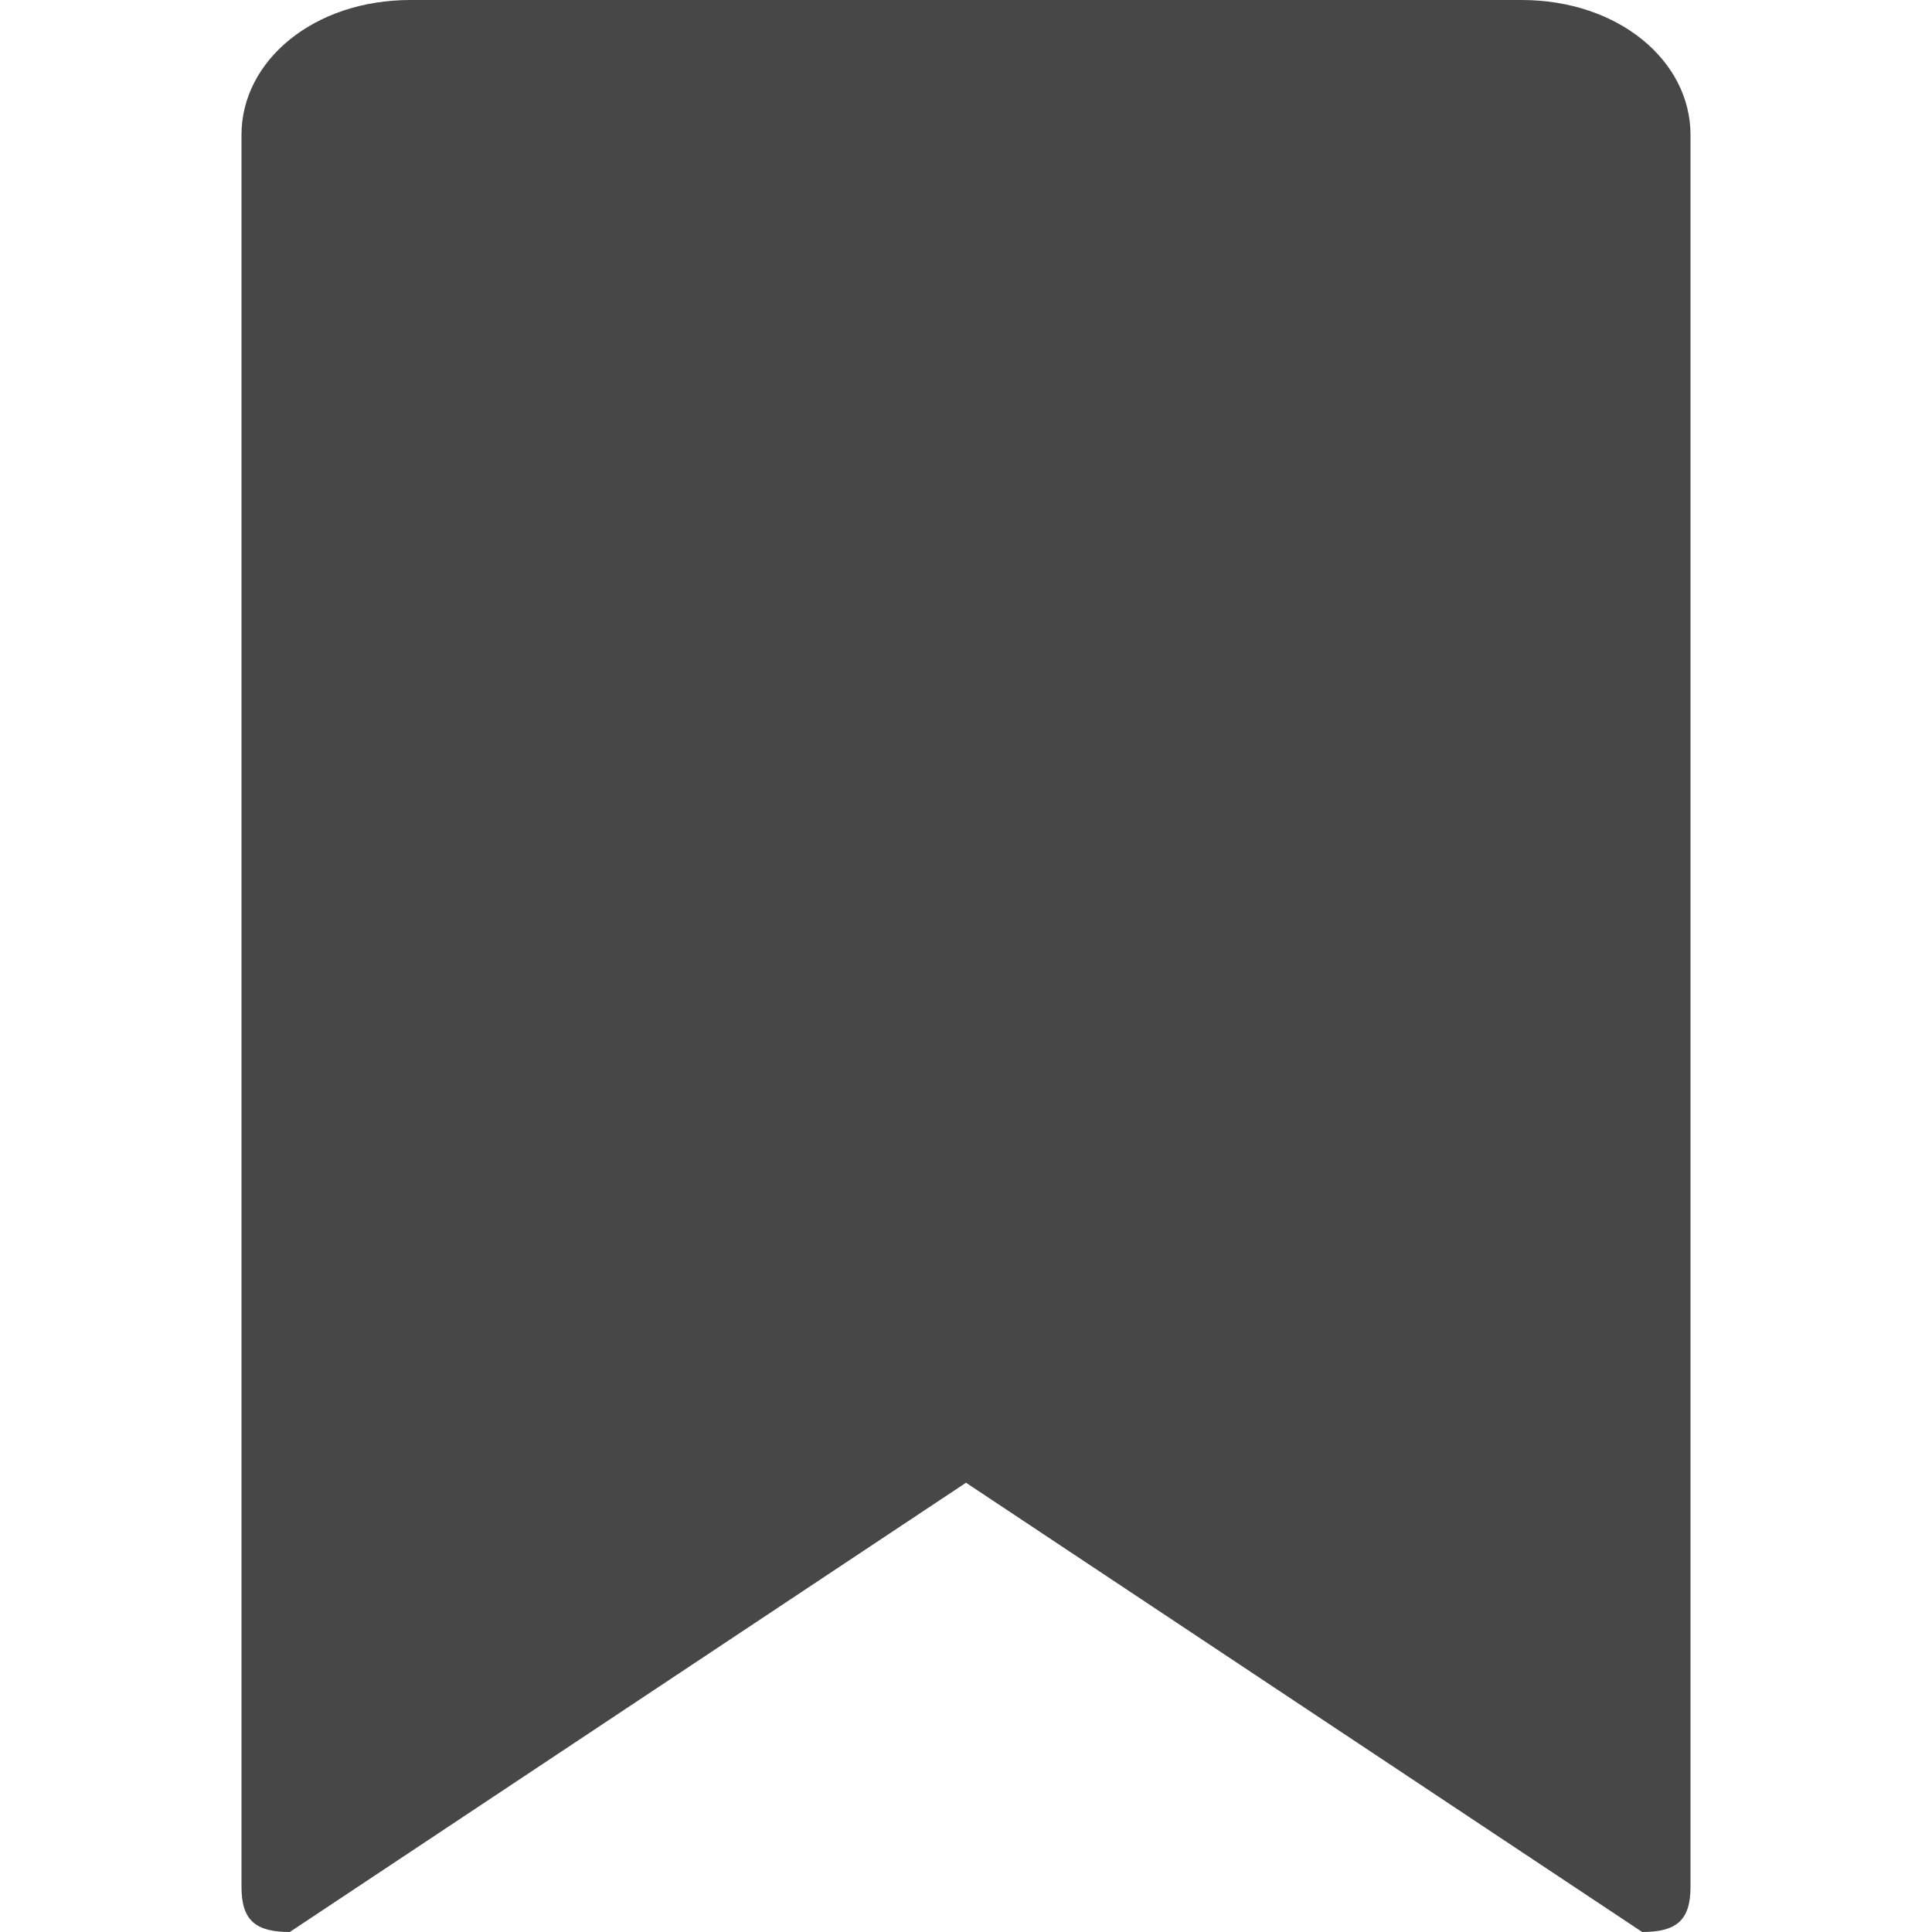 <?xml version="1.0" encoding="UTF-8"?>
<svg width="24px" height="24px" viewBox="0 0 24 24" version="1.1" xmlns="http://www.w3.org/2000/svg" xmlns:xlink="http://www.w3.org/1999/xlink">
    <title>Icon/Fill/archive-alt-fill</title>
    <g id="Icon/Fill/archive-alt-fill" stroke="none" stroke-width="1" fill="none" fill-rule="evenodd">
        <g id="Group" transform="translate(-0, -0)" fill="#474747" fill-rule="nonzero">
            <g id="archive" transform="translate(3, 0)">
                <path d="M9,18.419 L0.6,24 C0.181,24 0,23.86 0,23.442 L0,1.674 C0,0.761 0.888,0 2.1,0 L15.9,0 C17.112,0 18,0.761 18,1.674 L18,23.442 C18,23.86 17.819,24 17.4,24 L9,18.419 Z" id="Shape"></path>
            </g>
        </g>
    </g>
</svg>